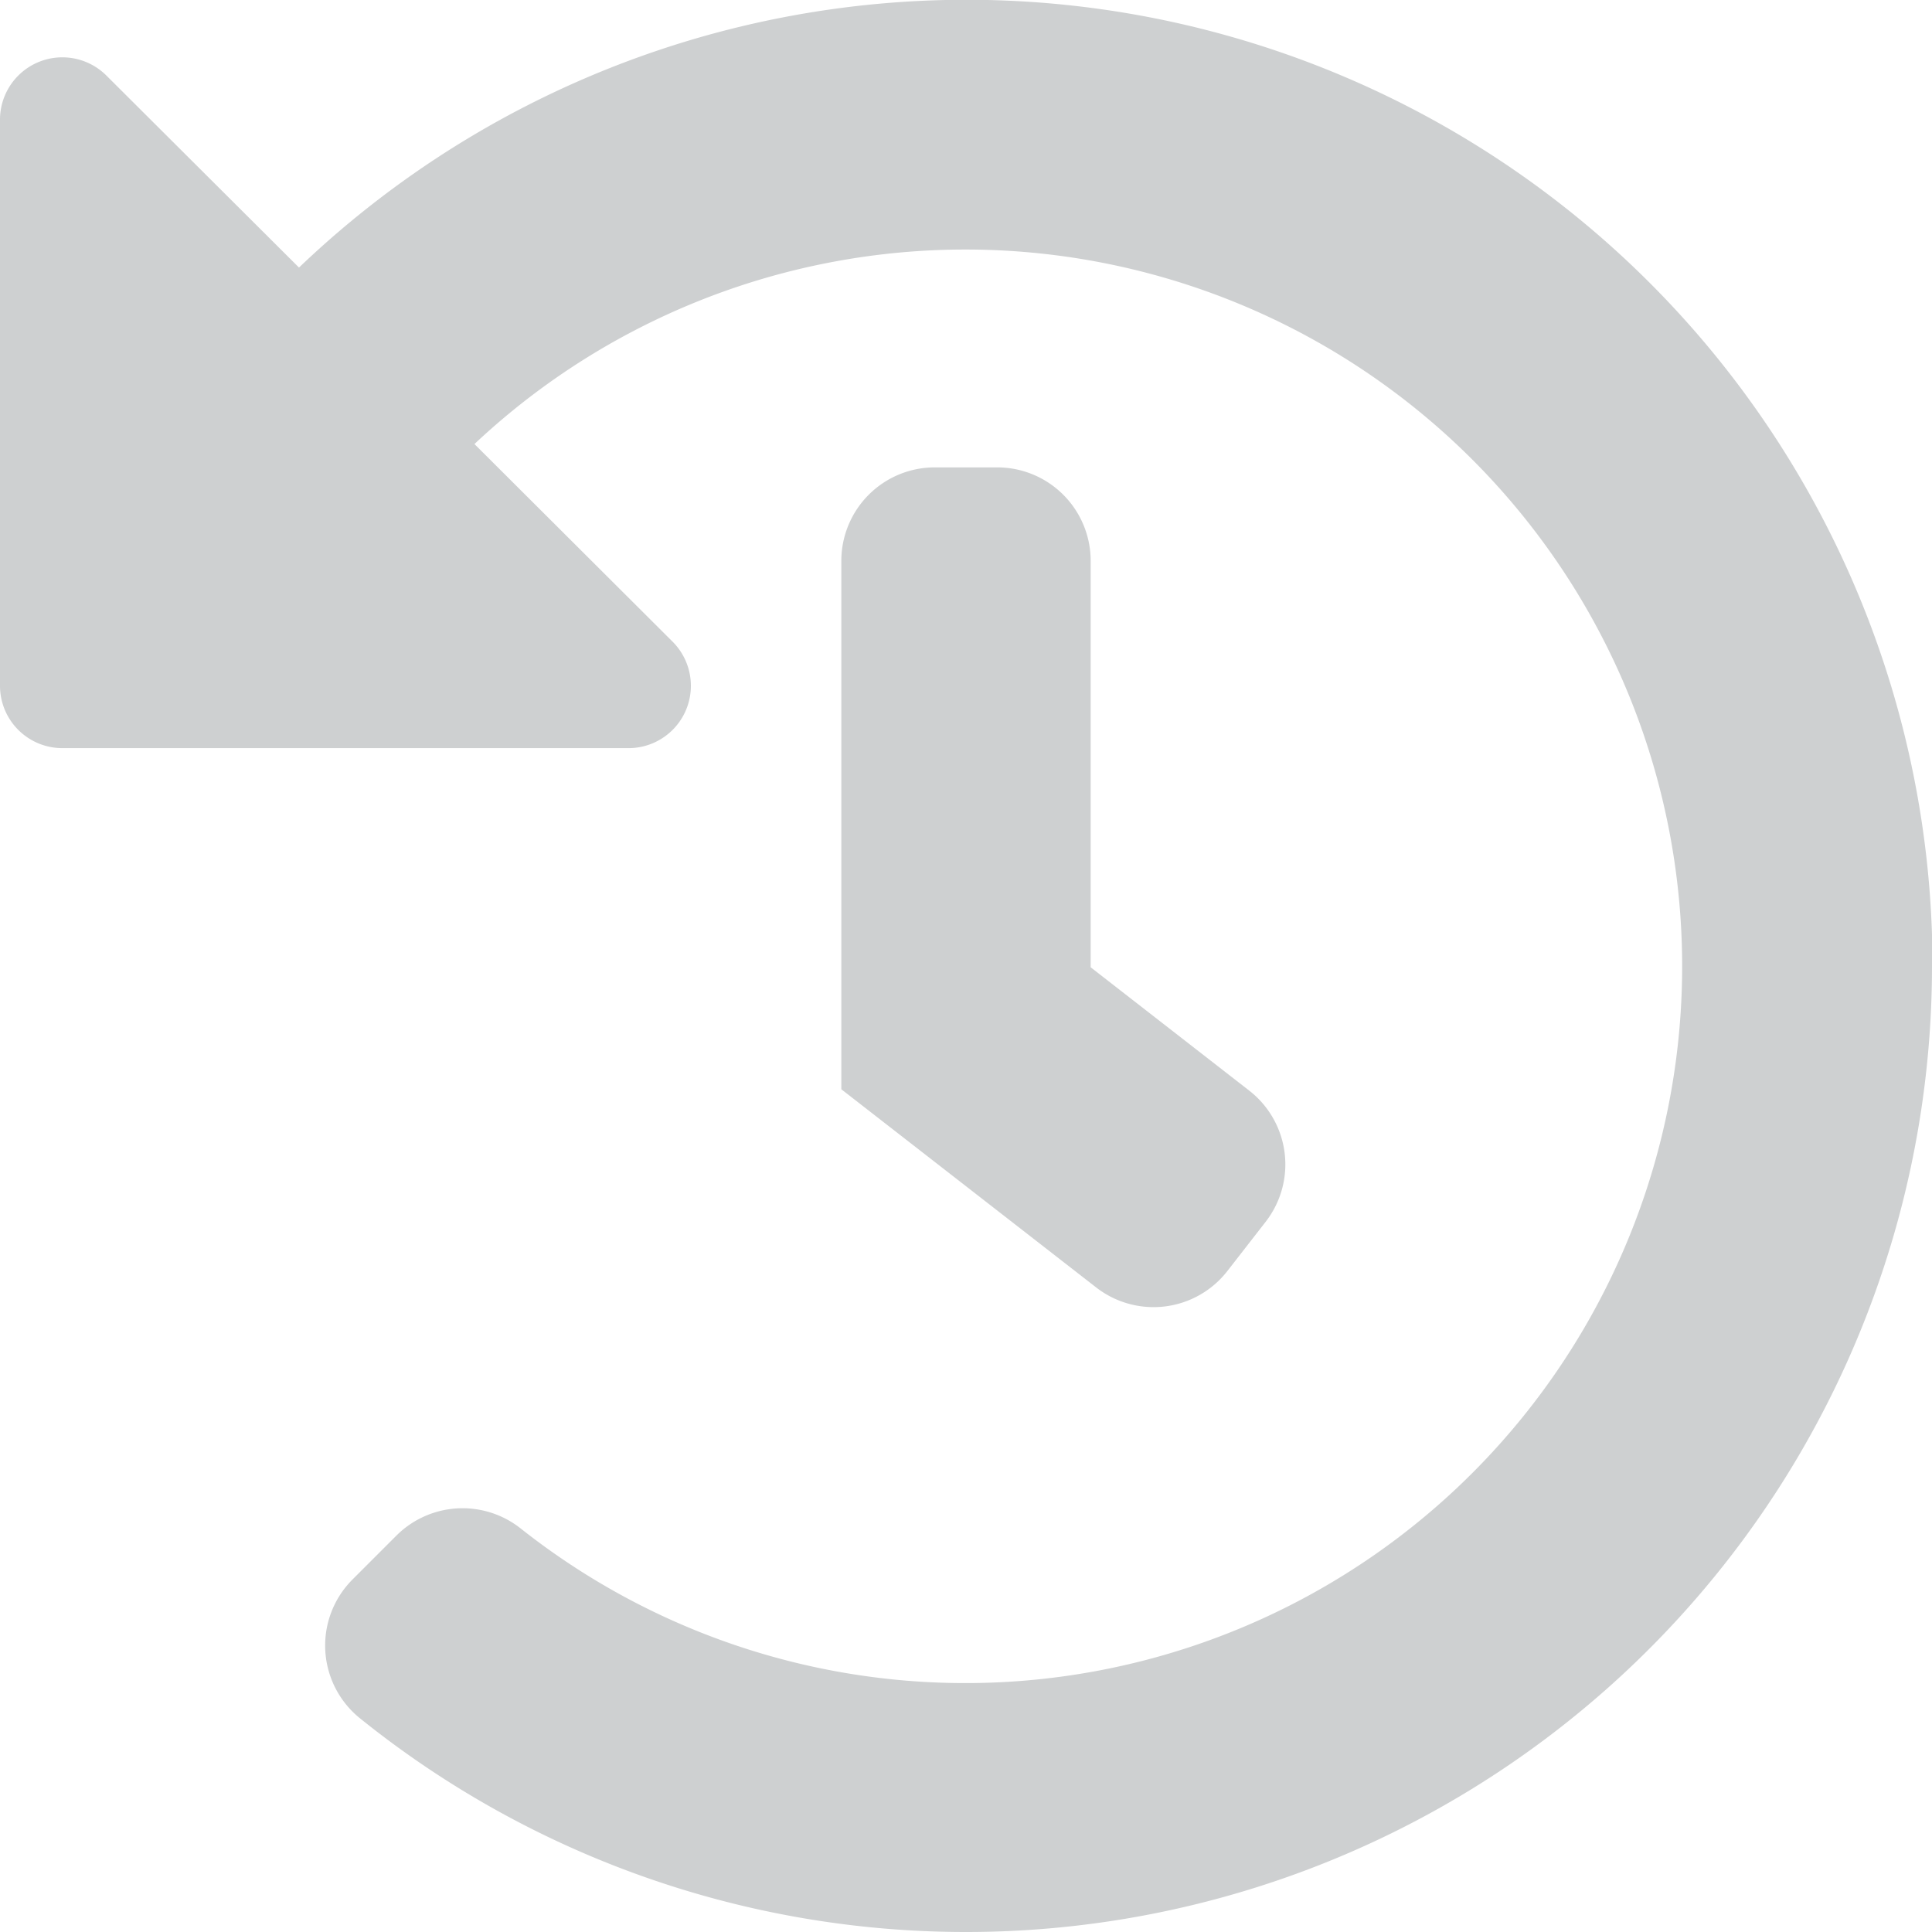 <svg xmlns="http://www.w3.org/2000/svg" width="26.493" height="26.493" viewBox="0 0 26.493 26.493">
  <path id="history" d="M34.493,21.221A13.247,13.247,0,0,1,12.933,31.56a1.281,1.281,0,0,1-.1-1.9l.6-.6a1.284,1.284,0,0,1,1.7-.106,9.829,9.829,0,1,0-.627-14.865L17.224,16.8a.855.855,0,0,1-.6,1.459H8.855A.855.855,0,0,1,8,17.4V9.636a.855.855,0,0,1,1.459-.6L12.1,11.669a13.246,13.246,0,0,1,22.4,9.553ZM24.83,25.43l.525-.675a1.282,1.282,0,0,0-.225-1.8l-2.174-1.691V15.691a1.282,1.282,0,0,0-1.282-1.282h-.855a1.282,1.282,0,0,0-1.282,1.282v7.246l3.494,2.717A1.282,1.282,0,0,0,24.83,25.43Z" transform="translate(-8 -8)" fill="#ced0d1"/>
</svg>
